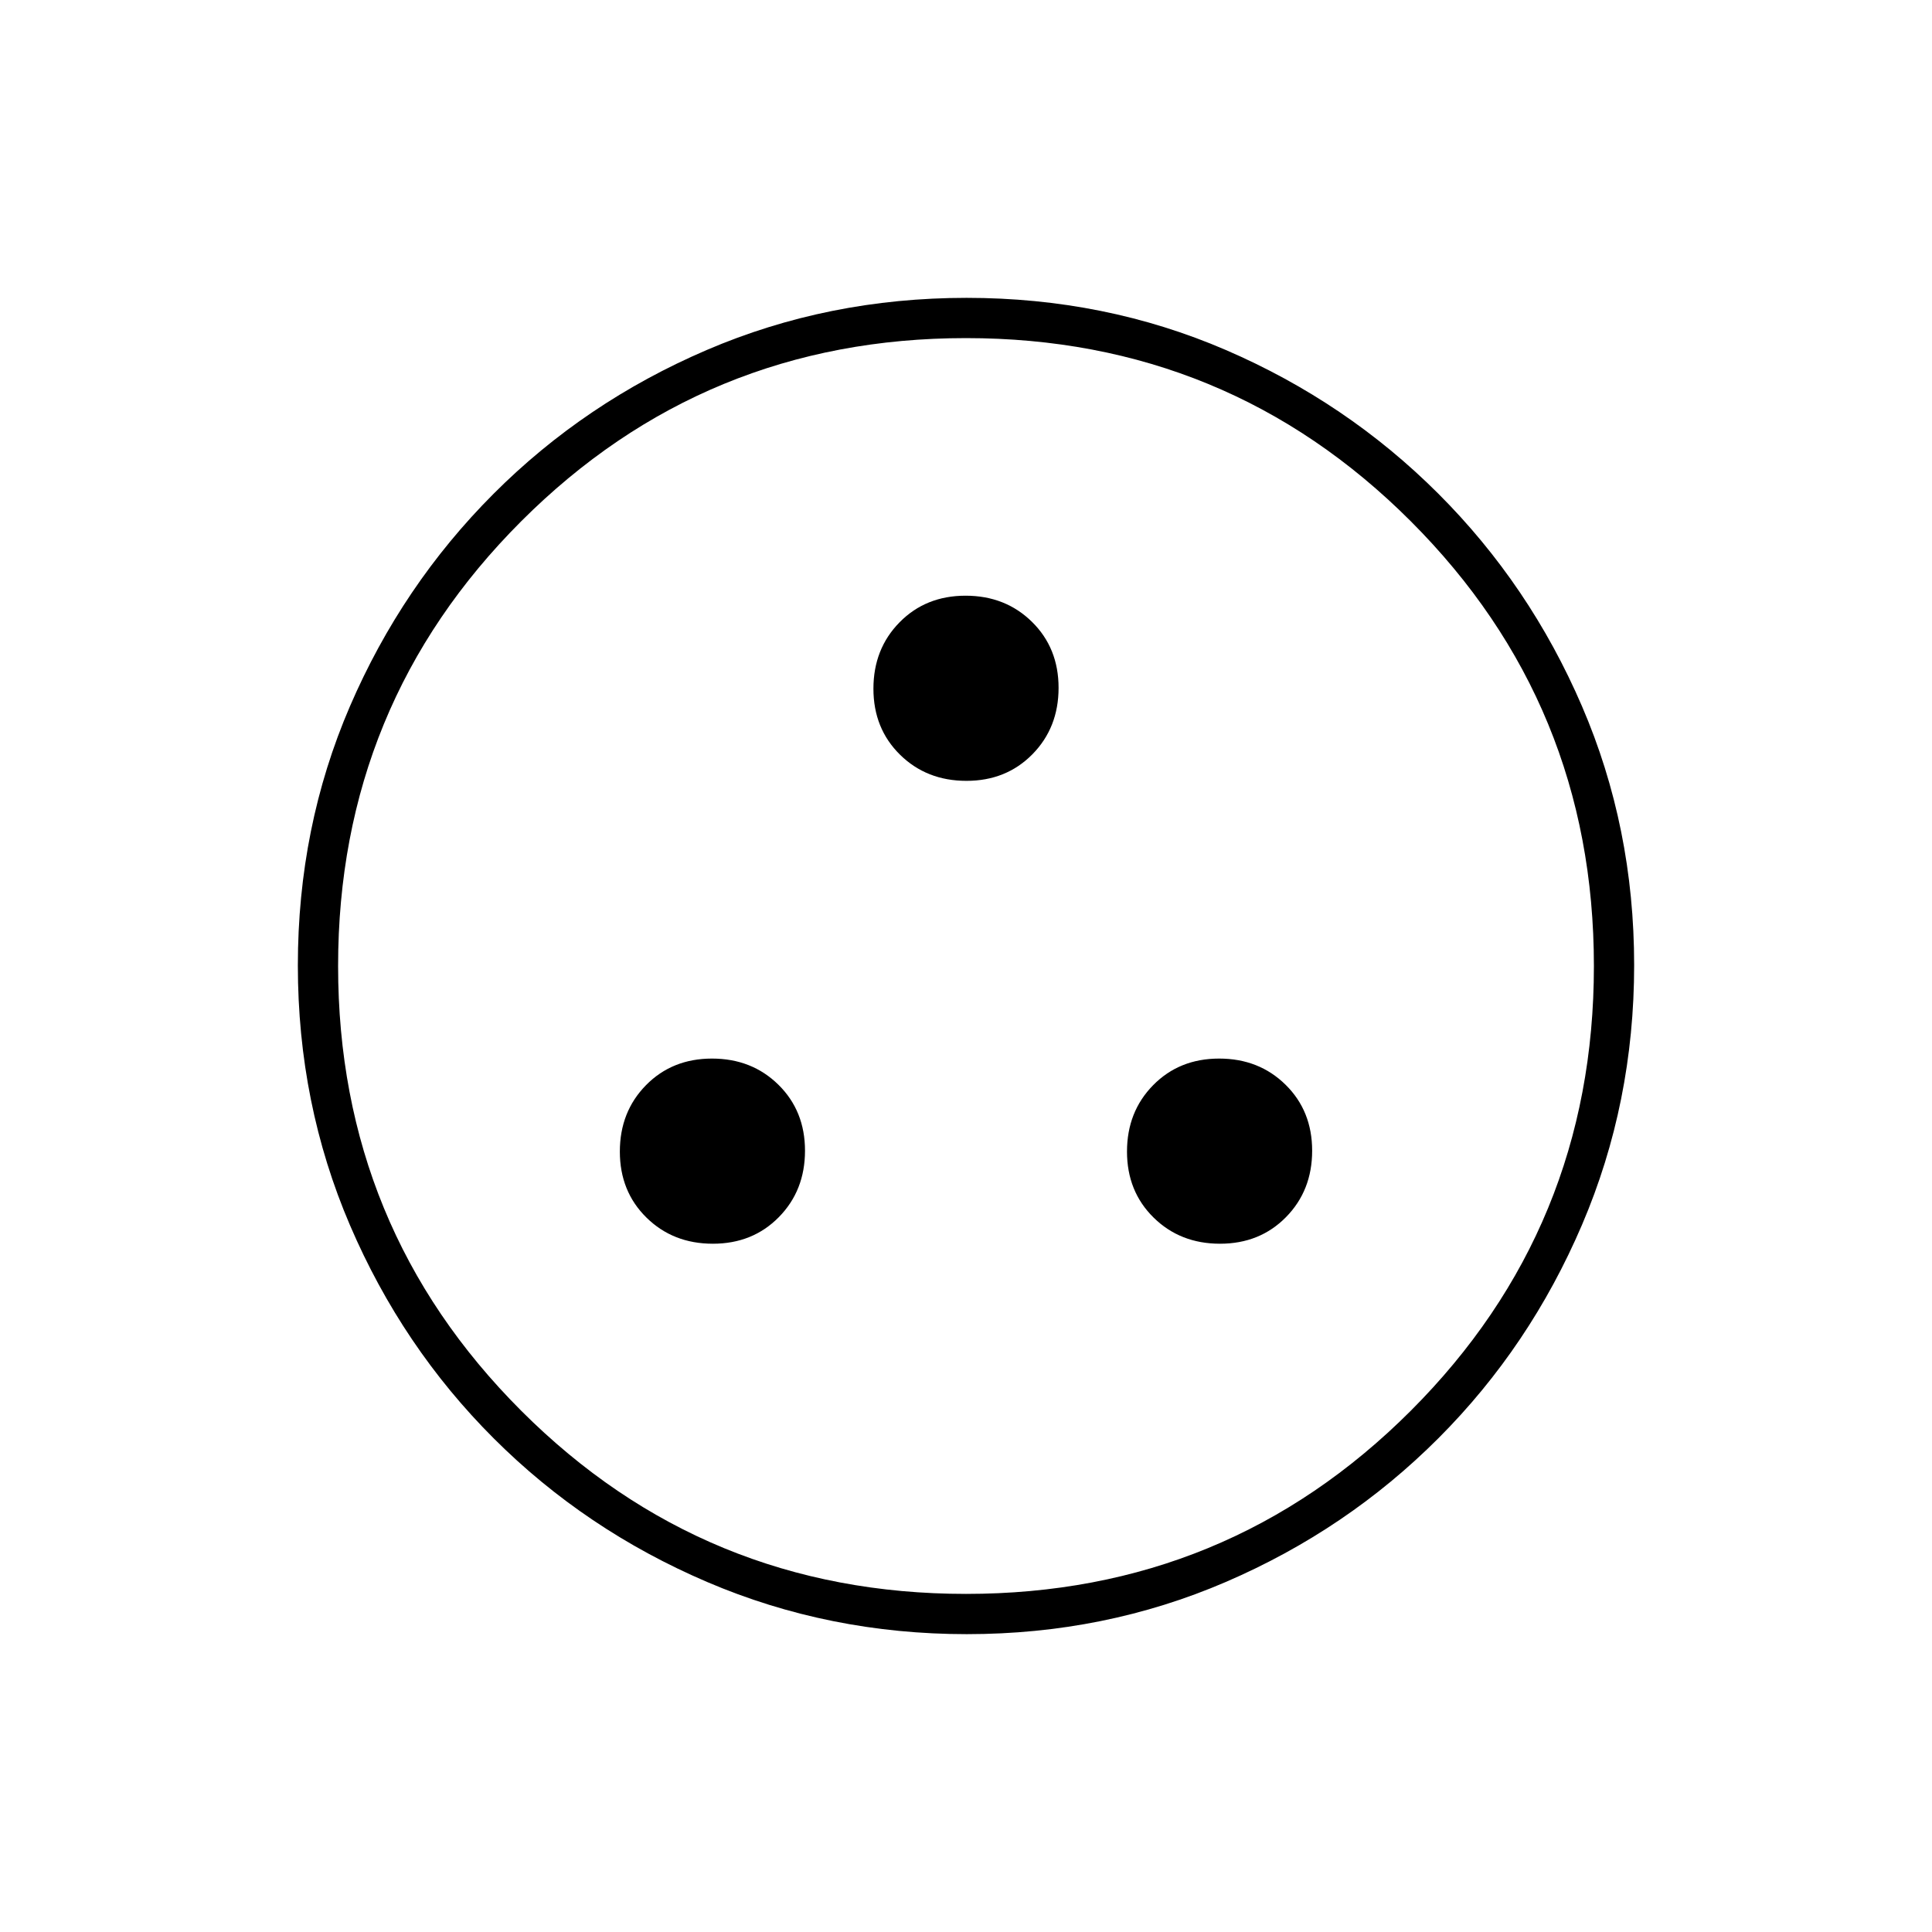 <svg xmlns="http://www.w3.org/2000/svg" height="20" viewBox="0 -960 960 960" width="20"><path d="M354.21-342Q374-342 387-355.21t13-33Q400-408 386.79-421t-33-13Q334-434 321-420.79t-13 33Q308-368 321.21-355t33 13Zm252 0Q626-342 639-355.21t13-33Q652-408 638.79-421t-33-13Q586-434 573-420.79t-13 33Q560-368 573.21-355t33 13Zm-126-230Q500-572 513-585.21t13-33Q526-638 512.79-651t-33-13Q460-664 447-650.79t-13 33Q434-598 447.21-585t33 13Zm.24 424q-68.45 0-129.01-25.89-60.56-25.89-106.07-71.35-45.52-45.46-71.44-105.89Q148-411.57 148-480.28q0-68.72 25.89-128.78t71.35-105.57q45.46-45.52 105.89-71.44Q411.57-812 480.28-812q68.72 0 128.78 25.89t105.57 71.35q45.52 45.46 71.44 105.66Q812-548.9 812-480.45t-25.89 129.01q-25.89 60.56-71.35 106.07-45.46 45.52-105.66 71.44Q548.9-148 480.45-148Zm-.45-20q130 0 221-91t91-221q0-130-91-221t-221-91q-130 0-221 91t-91 221q0 130 91 221t221 91Zm0-312Z"/></svg>
